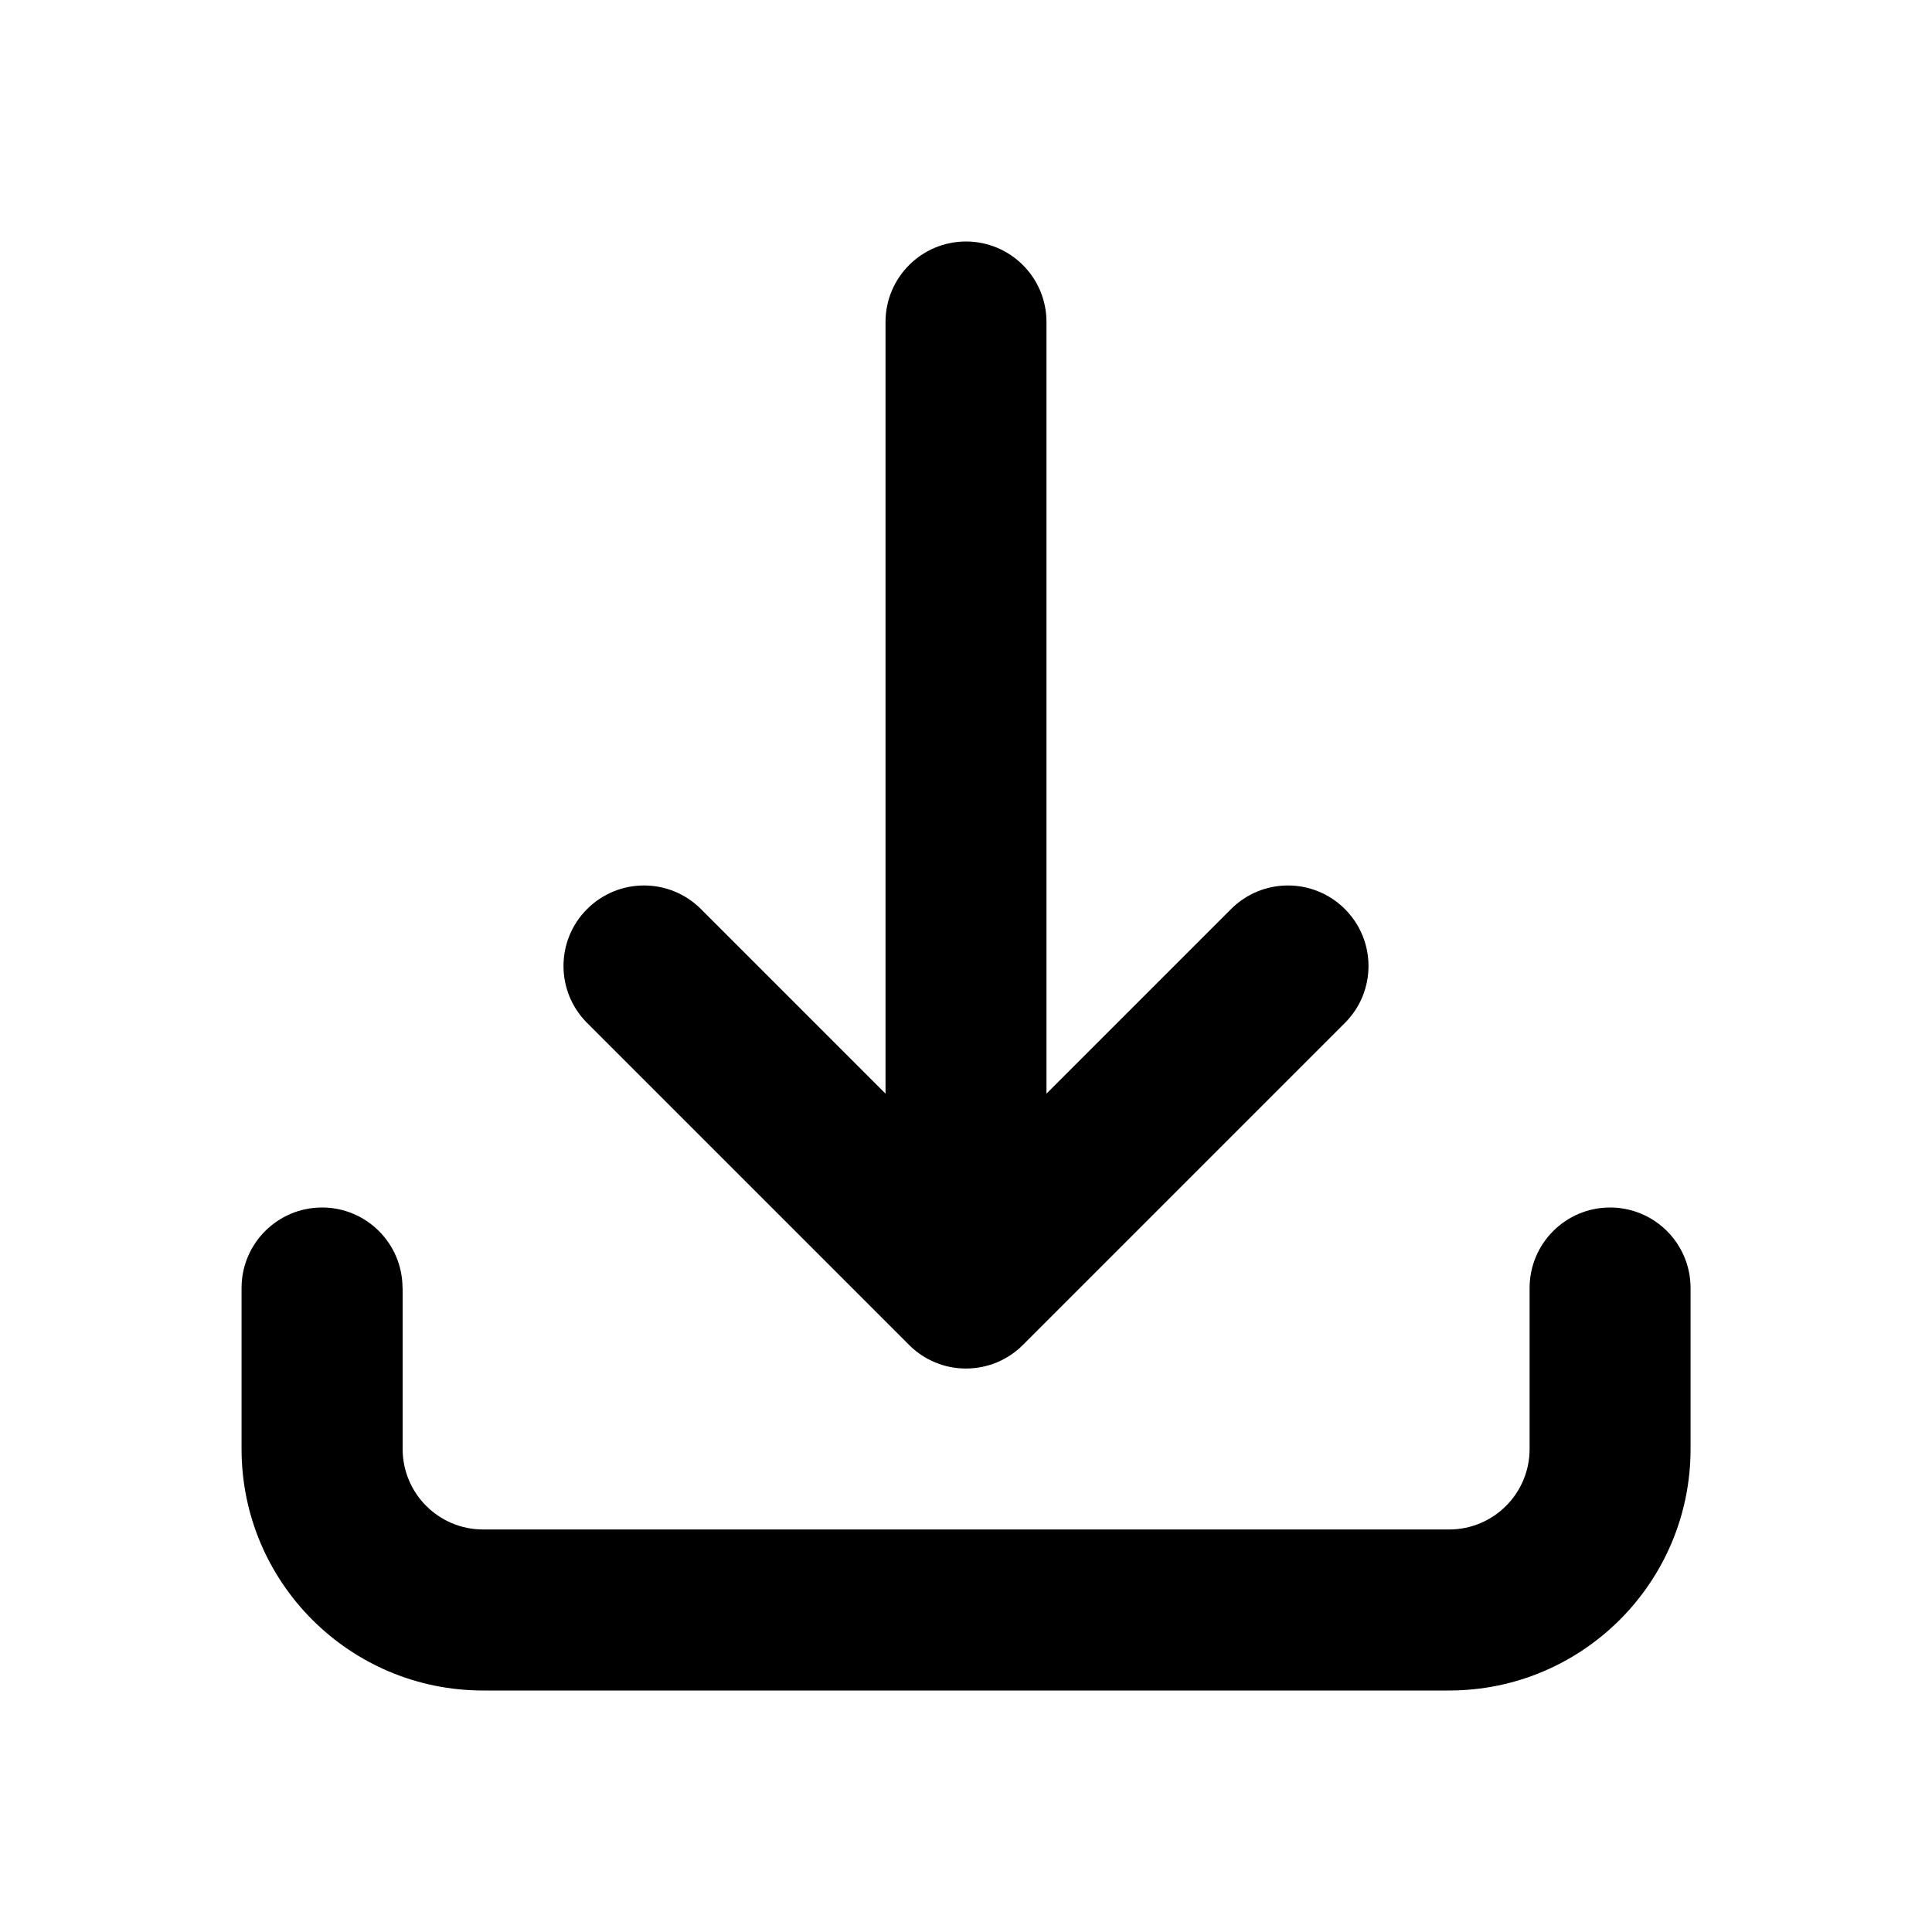<svg height="32" viewBox="0 0 32 32" width="32" xmlns="http://www.w3.org/2000/svg"><path d="m16 4c-.736 0-1.333.597-1.333 1.333v12.781l-3.057-3.057c-.521-.521-1.365-.521-1.886 0s-.521 1.365 0 1.886l5.333 5.333.009.009c.126.124.27.217.424.281.156.065.327.101.506.101h.008c.365-.001.696-.149.936-.388l5.336-5.336c.521-.521.521-1.365 0-1.886s-1.365-.521-1.886 0l-3.057 3.057v-12.781c0-.736-.597-1.333-1.333-1.333z"/><path d="m6.667 21.333c0-.736-.597-1.333-1.333-1.333s-1.333.597-1.333 1.333v2.667c0 2.209 1.791 4 4 4h16c2.209 0 4-1.791 4-4v-2.667c0-.736-.597-1.333-1.333-1.333s-1.333.597-1.333 1.333v2.667c0 .736-.597 1.333-1.333 1.333h-16c-.736 0-1.333-.597-1.333-1.333v-2.667z"/></svg>